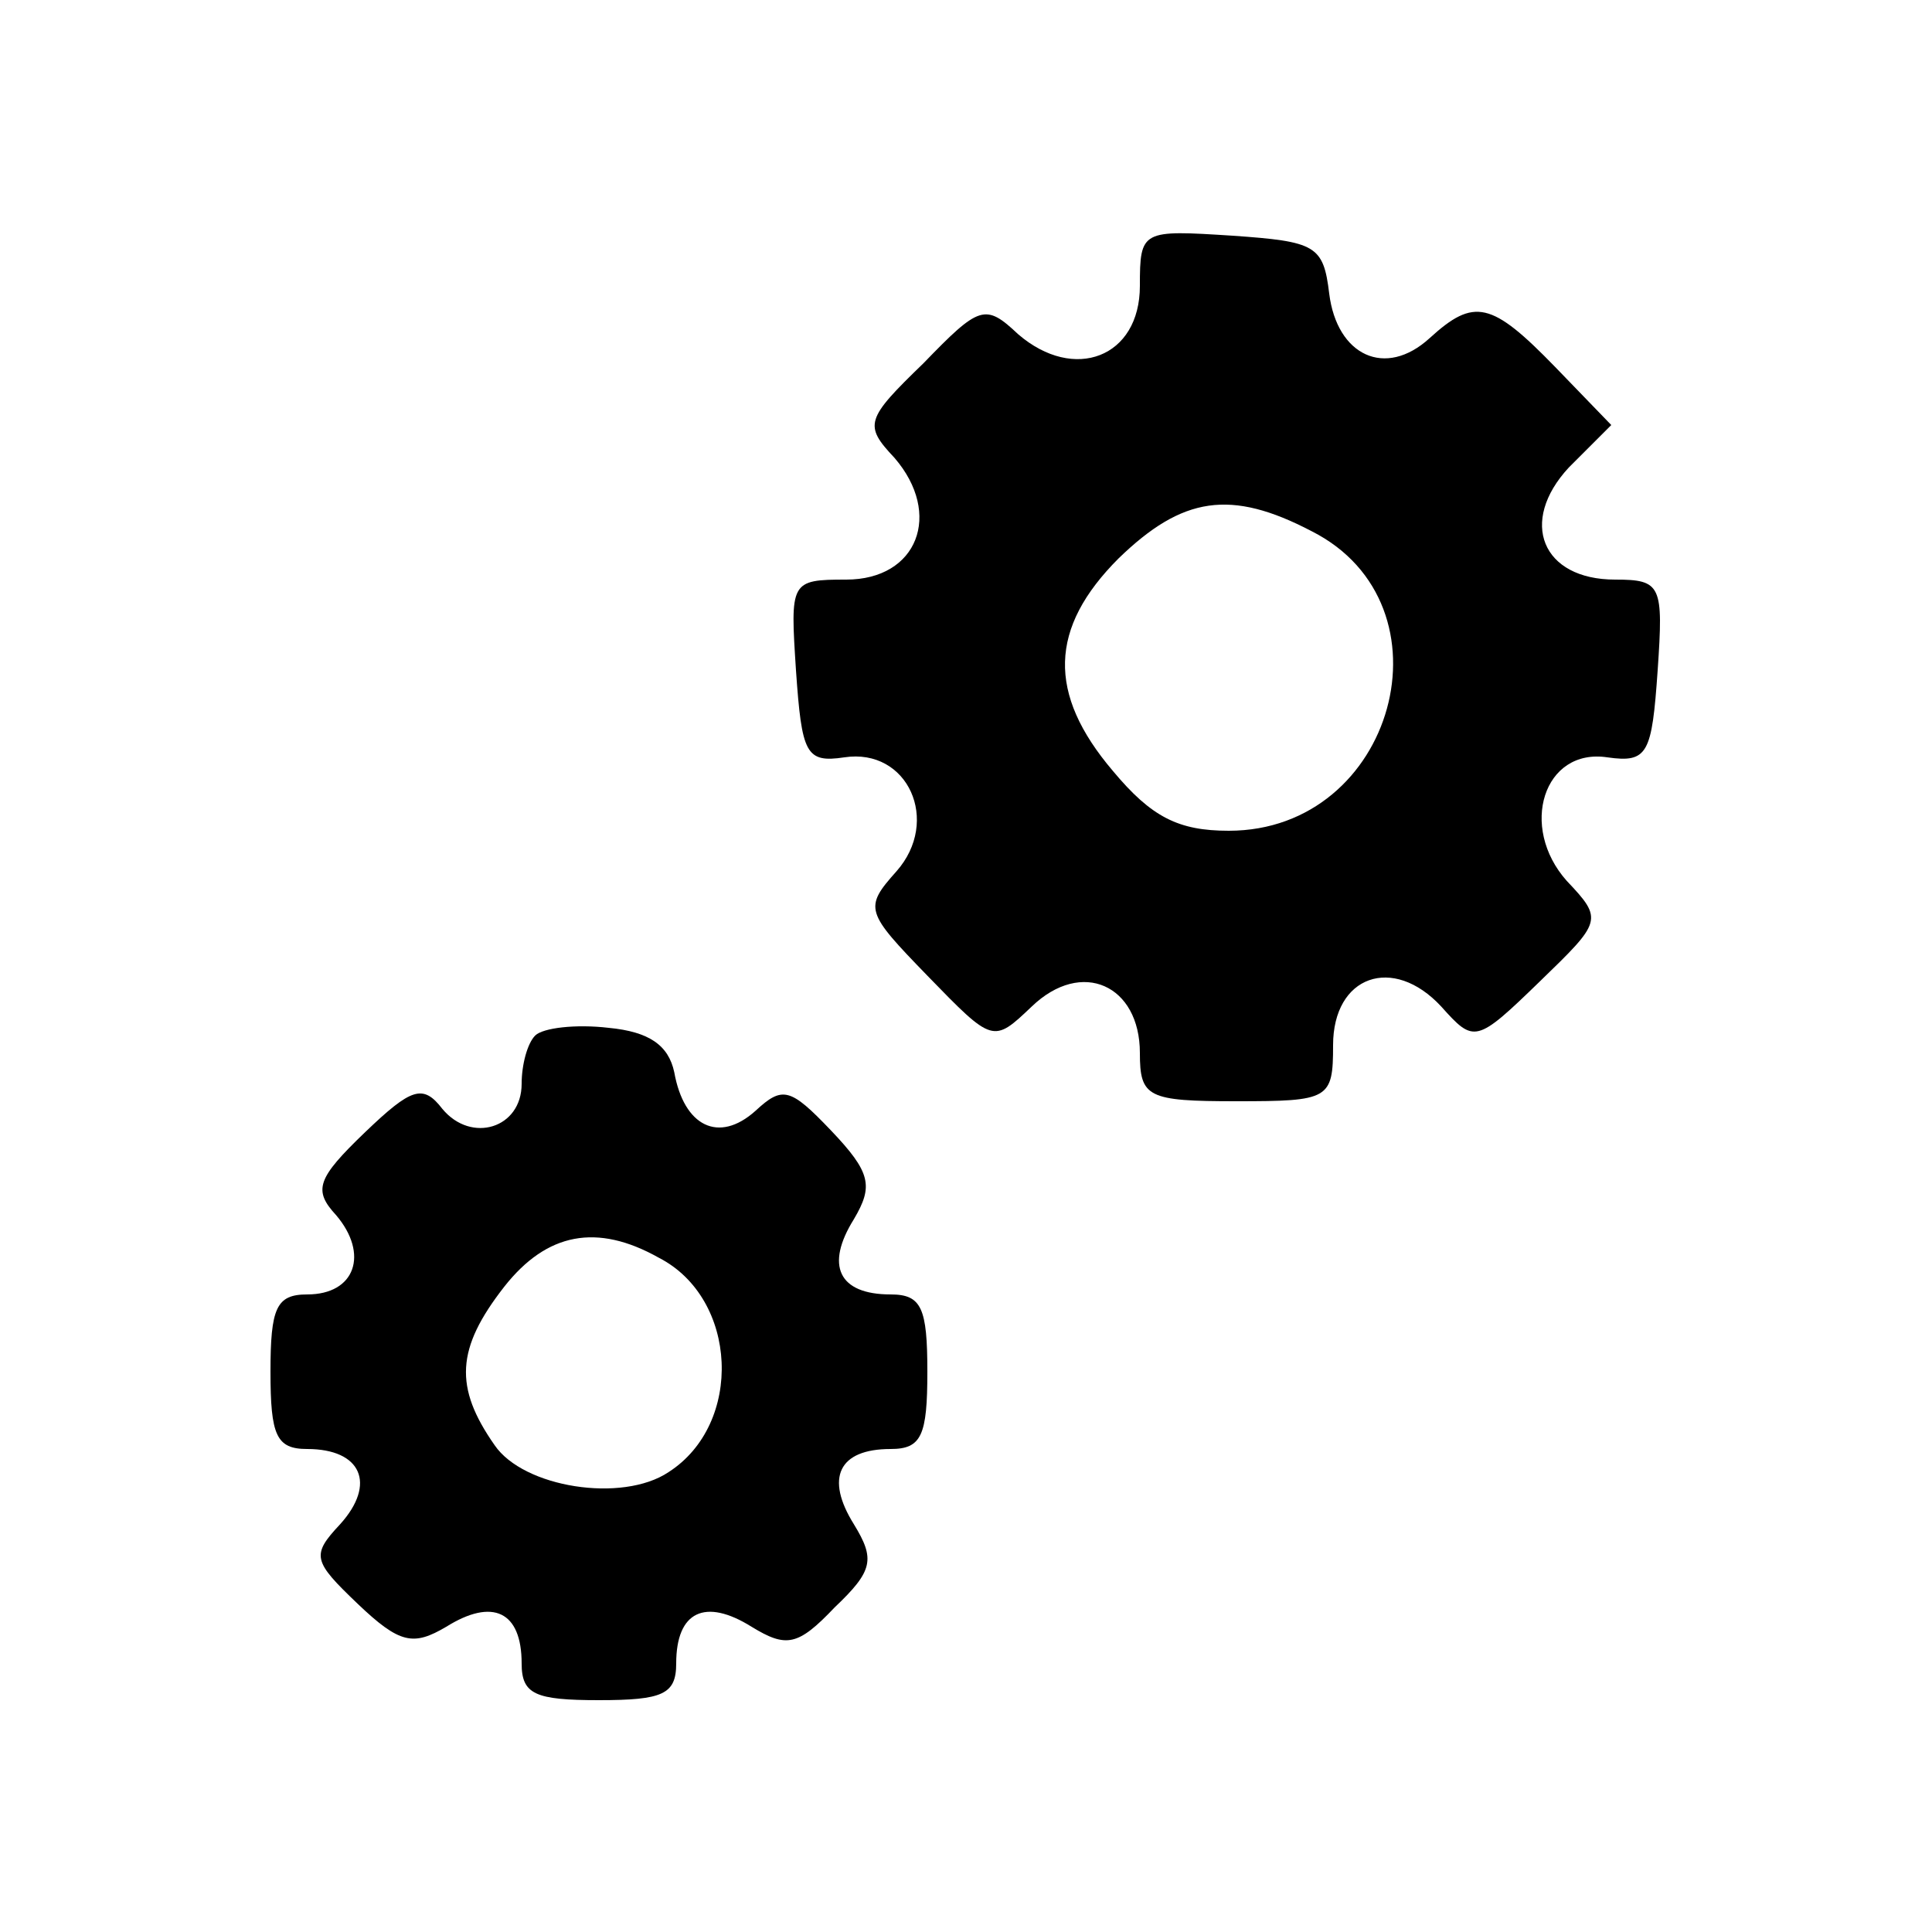 <?xml version="1.0" standalone="no"?>
<!DOCTYPE svg PUBLIC "-//W3C//DTD SVG 20010904//EN"
 "http://www.w3.org/TR/2001/REC-SVG-20010904/DTD/svg10.dtd">
<svg version="1.0" xmlns="http://www.w3.org/2000/svg"
 width="100pt" height="100pt" viewBox="0 0 100 100"
 preserveAspectRatio="xMidYMid meet">

<g transform="translate(0,100) scale(0.1,-0.1)"
fill="#000000" stroke="none">
<path d="M590 852 c0 -37 -34 -50 -63 -25 -17 16 -20 15 -49 -15 -30 -29 -31
-32 -15 -49 25 -29 12 -63 -25 -63 -29 0 -29 -1 -26 -47 3 -43 5 -48 25 -45
33 5 50 -33 27 -59 -17 -19 -16 -21 16 -54 34 -35 34 -35 54 -16 26 25 56 11
56 -24 0 -23 4 -25 50 -25 48 0 50 1 50 29 0 36 31 47 56 20 17 -19 18 -19 51
13 32 31 33 32 14 52 -25 28 -12 69 21 64 21 -3 23 2 26 45 3 44 2 47 -22 47
-38 0 -50 30 -24 58 l22 22 -29 30 c-33 34 -42 36 -65 15 -23 -21 -48 -9 -52
23 -3 25 -7 27 -50 30 -47 3 -48 3 -48 -26z m89 -127 c75 -38 43 -155 -43
-155 -26 0 -40 7 -60 31 -34 40 -33 74 3 110 33 32 58 36 100 14z"/>
<path d="M277 464 c-4 -4 -7 -15 -7 -25 0 -23 -26 -31 -41 -13 -10 13 -16 11
-40 -12 -25 -24 -27 -30 -15 -43 17 -20 10 -41 -15 -41 -16 0 -19 -7 -19 -40
0 -33 3 -40 19 -40 28 0 36 -18 17 -39 -15 -16 -14 -19 9 -41 22 -21 29 -22
46 -12 24 15 39 8 39 -19 0 -16 7 -19 40 -19 33 0 40 3 40 19 0 27 15 34 39
19 18 -11 24 -10 43 10 20 19 21 25 10 43 -15 24 -8 39 19 39 16 0 19 7 19 40
0 33 -3 40 -19 40 -27 0 -34 15 -19 39 10 17 9 24 -12 46 -21 22 -25 23 -39
10 -19 -17 -37 -8 -42 20 -3 14 -13 21 -34 23 -17 2 -34 0 -38 -4z m64 -115
c41 -21 44 -86 5 -111 -24 -16 -75 -8 -90 14 -21 30 -20 50 5 82 22 28 48 33
80 15z"/>
</g>
</svg>
